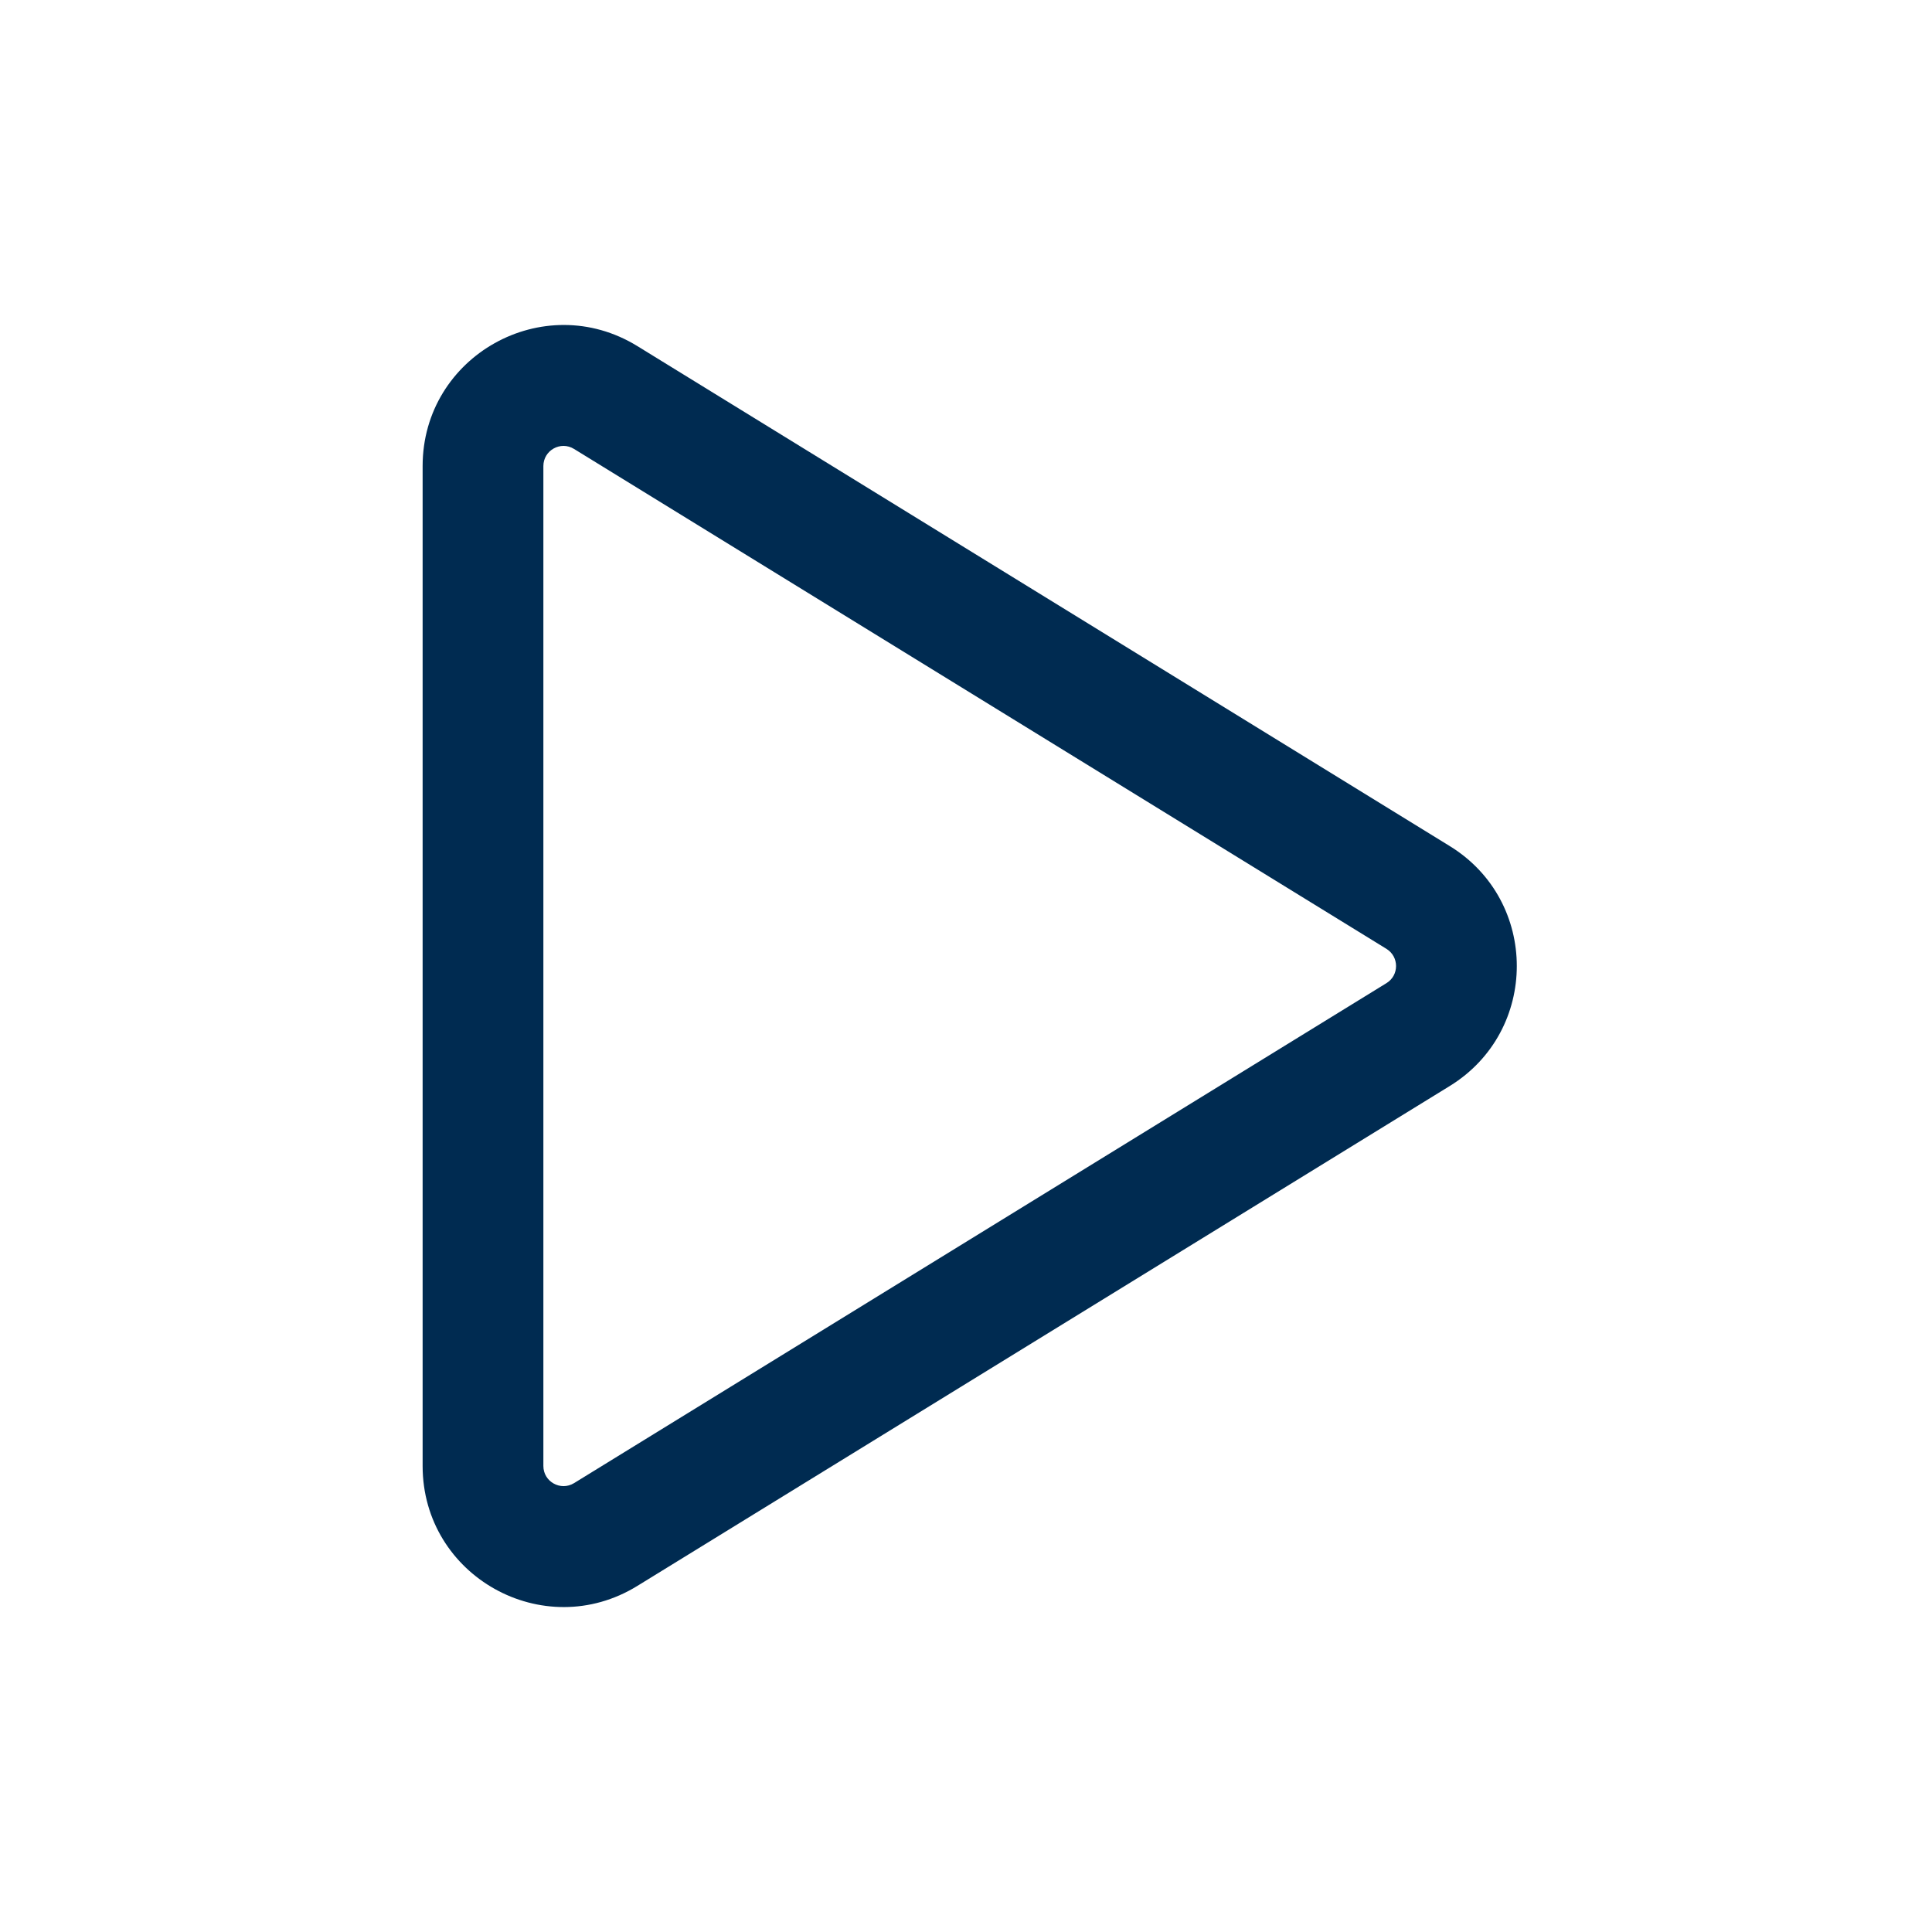 <svg width="24" height="24" viewBox="0 0 24 24" fill="none" xmlns="http://www.w3.org/2000/svg">
<path fill-rule="evenodd" clip-rule="evenodd" d="M17.223 12.213C17.382 12.116 17.382 11.885 17.223 11.787L7.131 5.577C6.964 5.474 6.75 5.594 6.75 5.79V18.211C6.75 18.406 6.964 18.526 7.131 18.424L17.223 12.213ZM18.009 10.51C19.12 11.193 19.12 12.807 18.009 13.491L7.917 19.701C6.751 20.419 5.25 19.58 5.25 18.211V5.79C5.25 4.421 6.751 3.582 7.917 4.299L18.009 10.51Z" fill="#002B51"/>
</svg>
